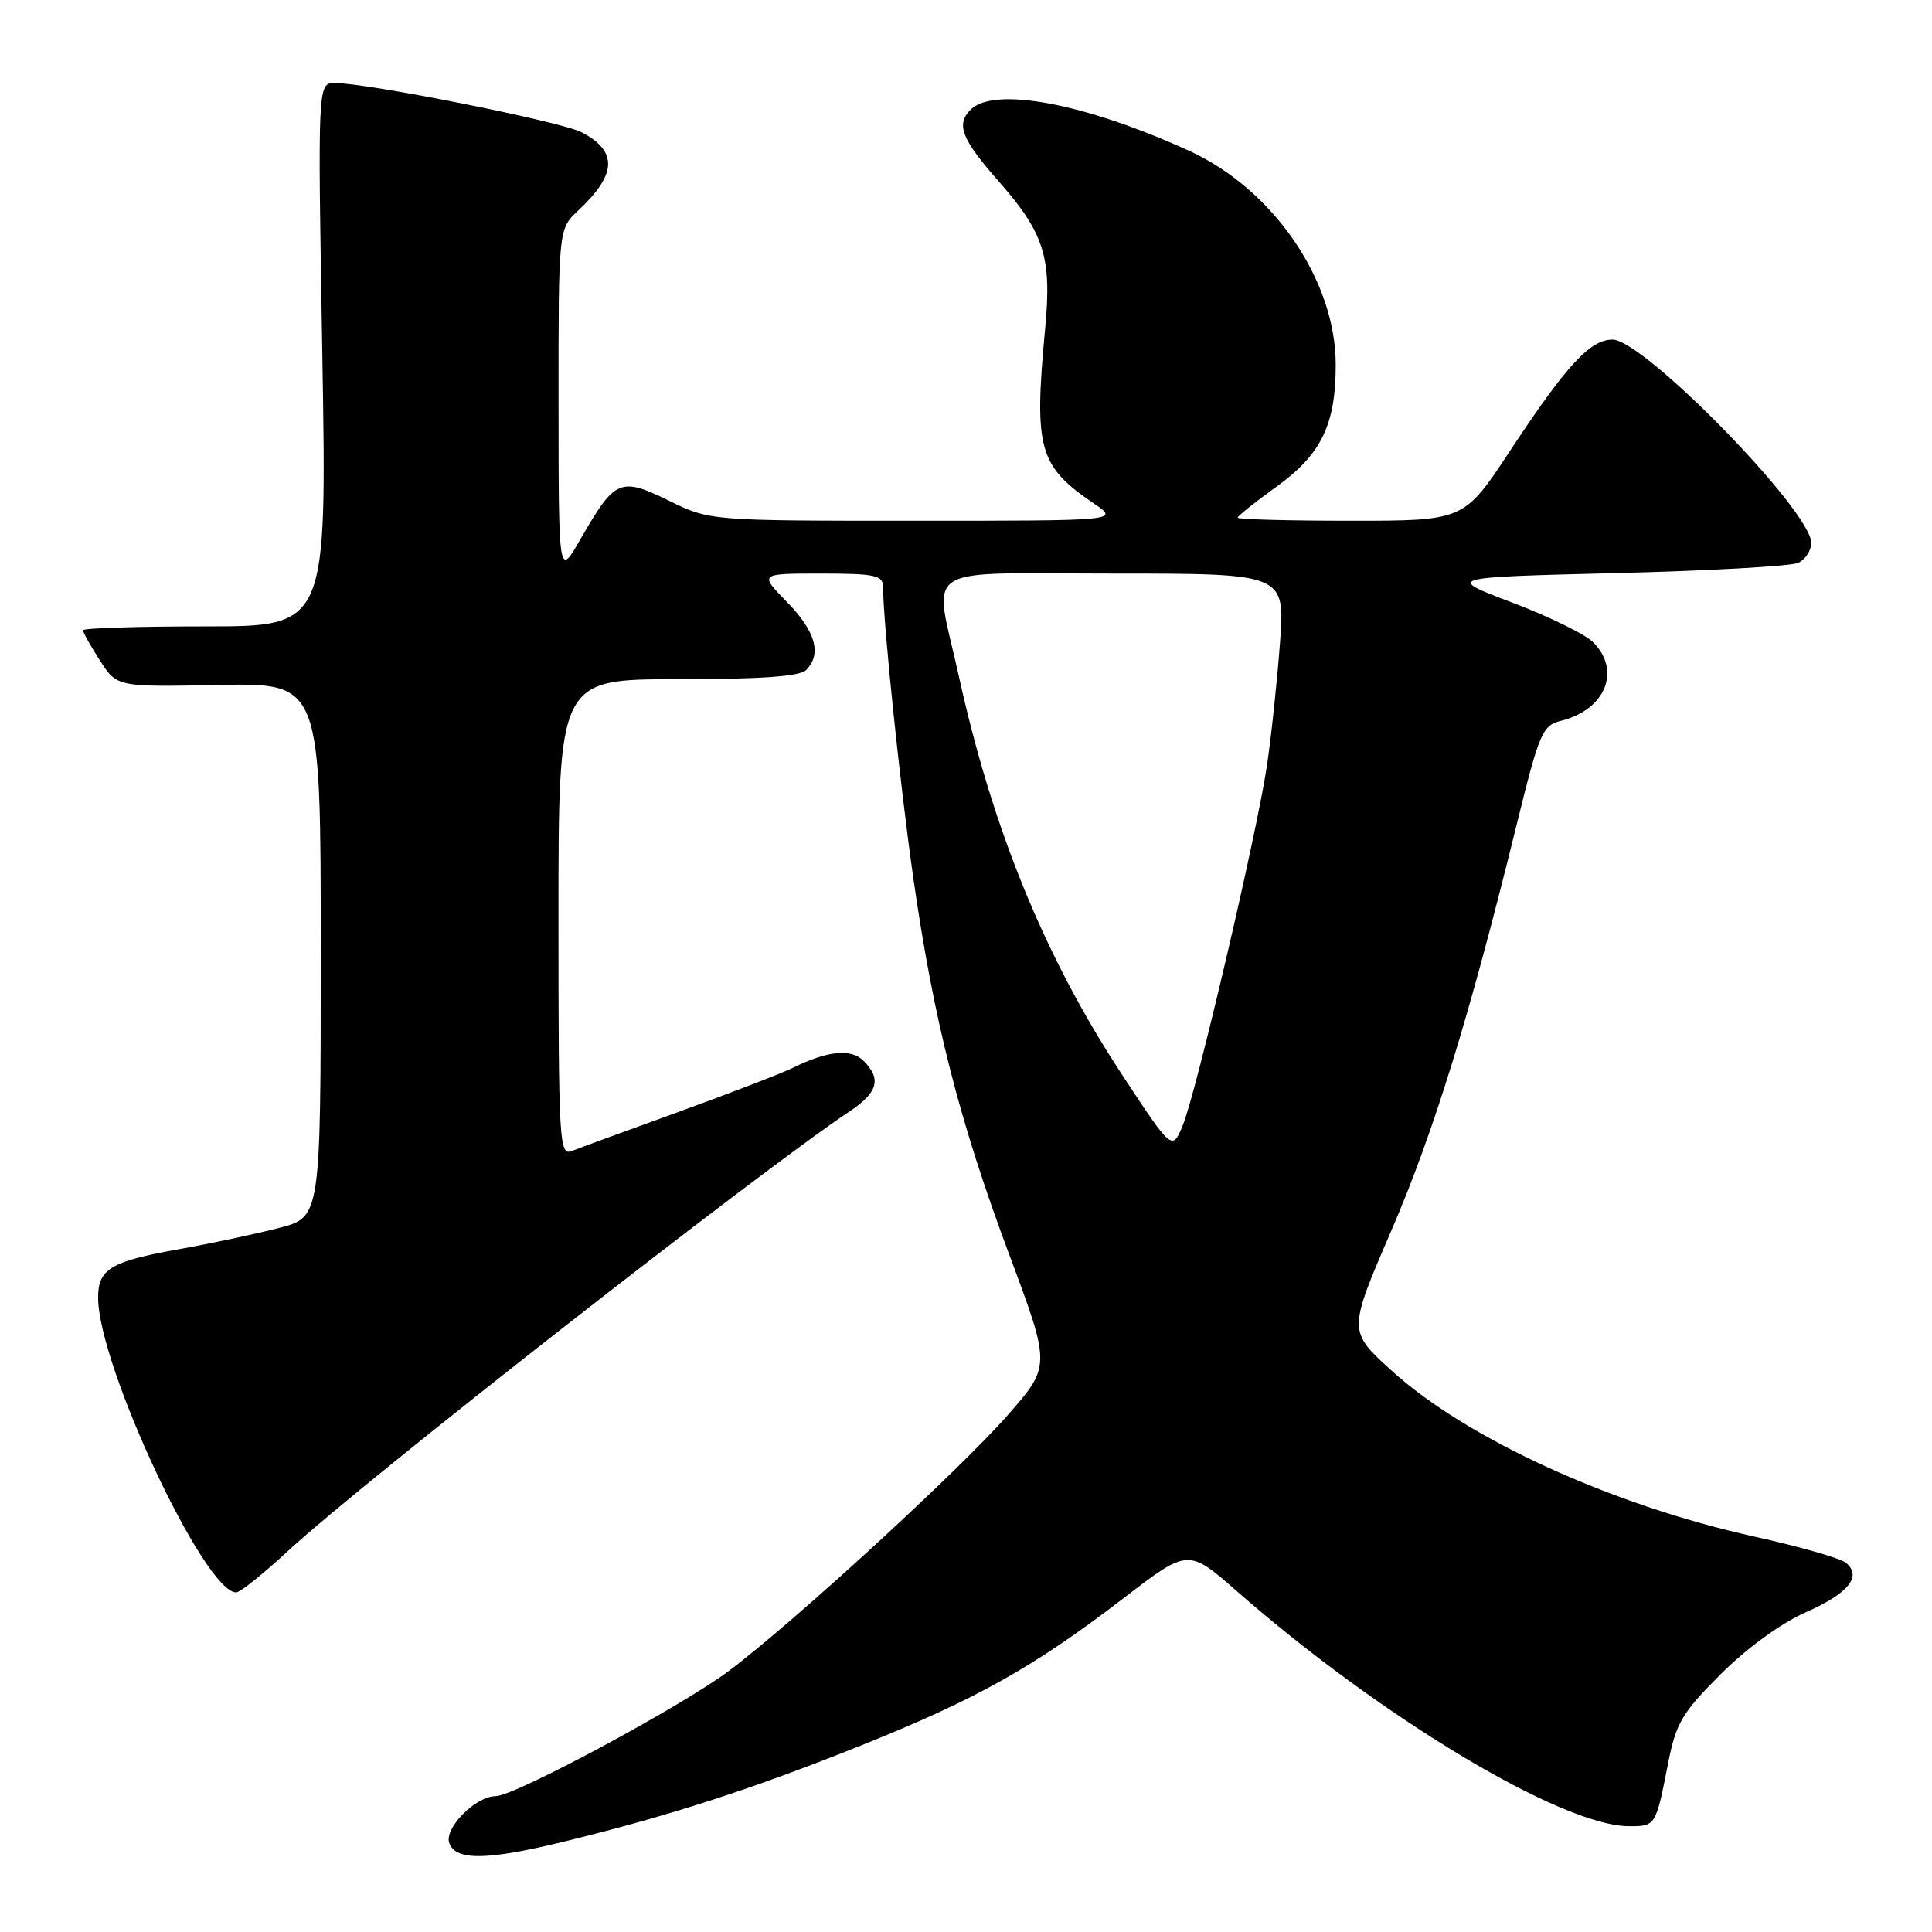 <?xml version="1.0" encoding="UTF-8" standalone="no"?>
<!DOCTYPE svg PUBLIC "-//W3C//DTD SVG 1.1//EN" "http://www.w3.org/Graphics/SVG/1.1/DTD/svg11.dtd" >
<svg xmlns="http://www.w3.org/2000/svg" xmlns:xlink="http://www.w3.org/1999/xlink" version="1.1" viewBox="0 0 256 256">
 <g >
 <path fill="currentColor"
d=" M 75.11 243.93 C 89.01 240.51 99.79 237.01 114.00 231.32 C 129.45 225.13 136.99 220.90 148.97 211.70 C 157.45 205.19 157.45 205.19 163.97 210.91 C 183.03 227.60 206.90 241.91 215.78 241.98 C 219.40 242.00 219.39 242.02 221.05 233.56 C 222.08 228.32 222.90 226.94 227.99 221.85 C 231.43 218.41 235.96 215.11 239.22 213.66 C 244.94 211.13 246.77 208.89 244.59 207.07 C 243.87 206.48 238.39 204.91 232.40 203.59 C 213.54 199.42 194.29 190.61 184.40 181.62 C 178.62 176.37 178.62 176.37 184.33 163.13 C 189.98 150.03 194.68 134.82 200.95 109.33 C 203.97 97.06 204.37 96.12 206.85 95.51 C 212.74 94.03 214.86 88.86 211.09 85.09 C 210.04 84.04 205.22 81.68 200.37 79.84 C 191.56 76.50 191.56 76.50 214.03 75.94 C 226.39 75.64 237.29 75.02 238.25 74.59 C 239.21 74.15 240.00 72.96 240.00 71.94 C 240.00 67.71 217.81 45.00 213.67 45.00 C 210.69 45.00 207.57 48.39 200.08 59.75 C 193.99 69.00 193.99 69.00 178.99 69.00 C 170.75 69.00 164.00 68.82 164.00 68.59 C 164.00 68.37 166.28 66.55 169.07 64.54 C 175.08 60.23 177.00 56.28 176.99 48.28 C 176.97 37.10 168.67 25.03 157.50 19.95 C 143.70 13.67 131.72 11.43 128.61 14.53 C 126.65 16.49 127.40 18.42 132.31 24.00 C 138.37 30.89 139.38 34.08 138.49 43.50 C 136.99 59.52 137.61 61.73 144.99 66.75 C 148.30 69.00 148.30 69.00 121.17 69.00 C 94.04 69.00 94.04 69.00 88.59 66.32 C 82.17 63.18 81.49 63.48 76.91 71.45 C 74.02 76.50 74.02 76.50 74.01 53.42 C 74.00 30.35 74.00 30.35 76.59 27.92 C 81.77 23.08 81.89 20.03 77.03 17.51 C 74.30 16.10 48.72 11.00 44.38 11.00 C 42.09 11.00 42.09 11.00 42.71 47.00 C 43.32 83.00 43.32 83.00 27.16 83.00 C 18.27 83.00 11.00 83.23 11.00 83.51 C 11.00 83.80 12.01 85.60 13.25 87.53 C 15.50 91.03 15.50 91.03 29.00 90.76 C 42.50 90.50 42.50 90.50 42.50 125.89 C 42.50 161.27 42.50 161.27 37.00 162.70 C 33.98 163.49 27.96 164.77 23.63 165.54 C 14.68 167.14 13.00 168.15 13.00 171.93 C 13.00 180.88 27.10 211.00 31.29 211.00 C 31.81 211.00 34.89 208.54 38.15 205.52 C 47.97 196.43 100.42 155.37 112.61 147.24 C 116.33 144.75 116.82 142.96 114.43 140.57 C 112.76 138.90 109.65 139.22 105.00 141.52 C 103.62 142.20 96.88 144.80 90.00 147.30 C 83.12 149.79 76.71 152.14 75.75 152.52 C 74.11 153.17 74.00 151.31 74.00 121.61 C 74.00 90.00 74.00 90.00 89.80 90.00 C 100.76 90.00 105.97 89.63 106.80 88.80 C 108.92 86.68 108.09 83.68 104.30 79.79 C 100.59 76.00 100.59 76.00 108.80 76.00 C 115.94 76.00 117.00 76.23 117.01 77.75 C 117.03 82.61 119.27 104.12 121.04 116.50 C 123.73 135.26 127.12 148.56 133.73 166.25 C 139.24 181.00 139.24 181.00 133.53 187.51 C 127.04 194.90 105.06 215.06 96.53 221.44 C 90.21 226.16 68.17 238.00 65.69 238.00 C 63.01 238.00 58.79 242.29 59.54 244.25 C 60.44 246.60 64.65 246.51 75.11 243.93 Z  M 148.64 142.34 C 138.43 126.80 131.53 109.94 127.03 89.50 C 123.71 74.45 121.35 76.00 147.64 76.00 C 170.29 76.00 170.29 76.00 169.60 85.25 C 169.22 90.34 168.44 97.65 167.87 101.50 C 166.50 110.64 158.51 144.77 156.72 149.12 C 155.32 152.50 155.32 152.50 148.64 142.34 Z "/>
</g>
</svg>